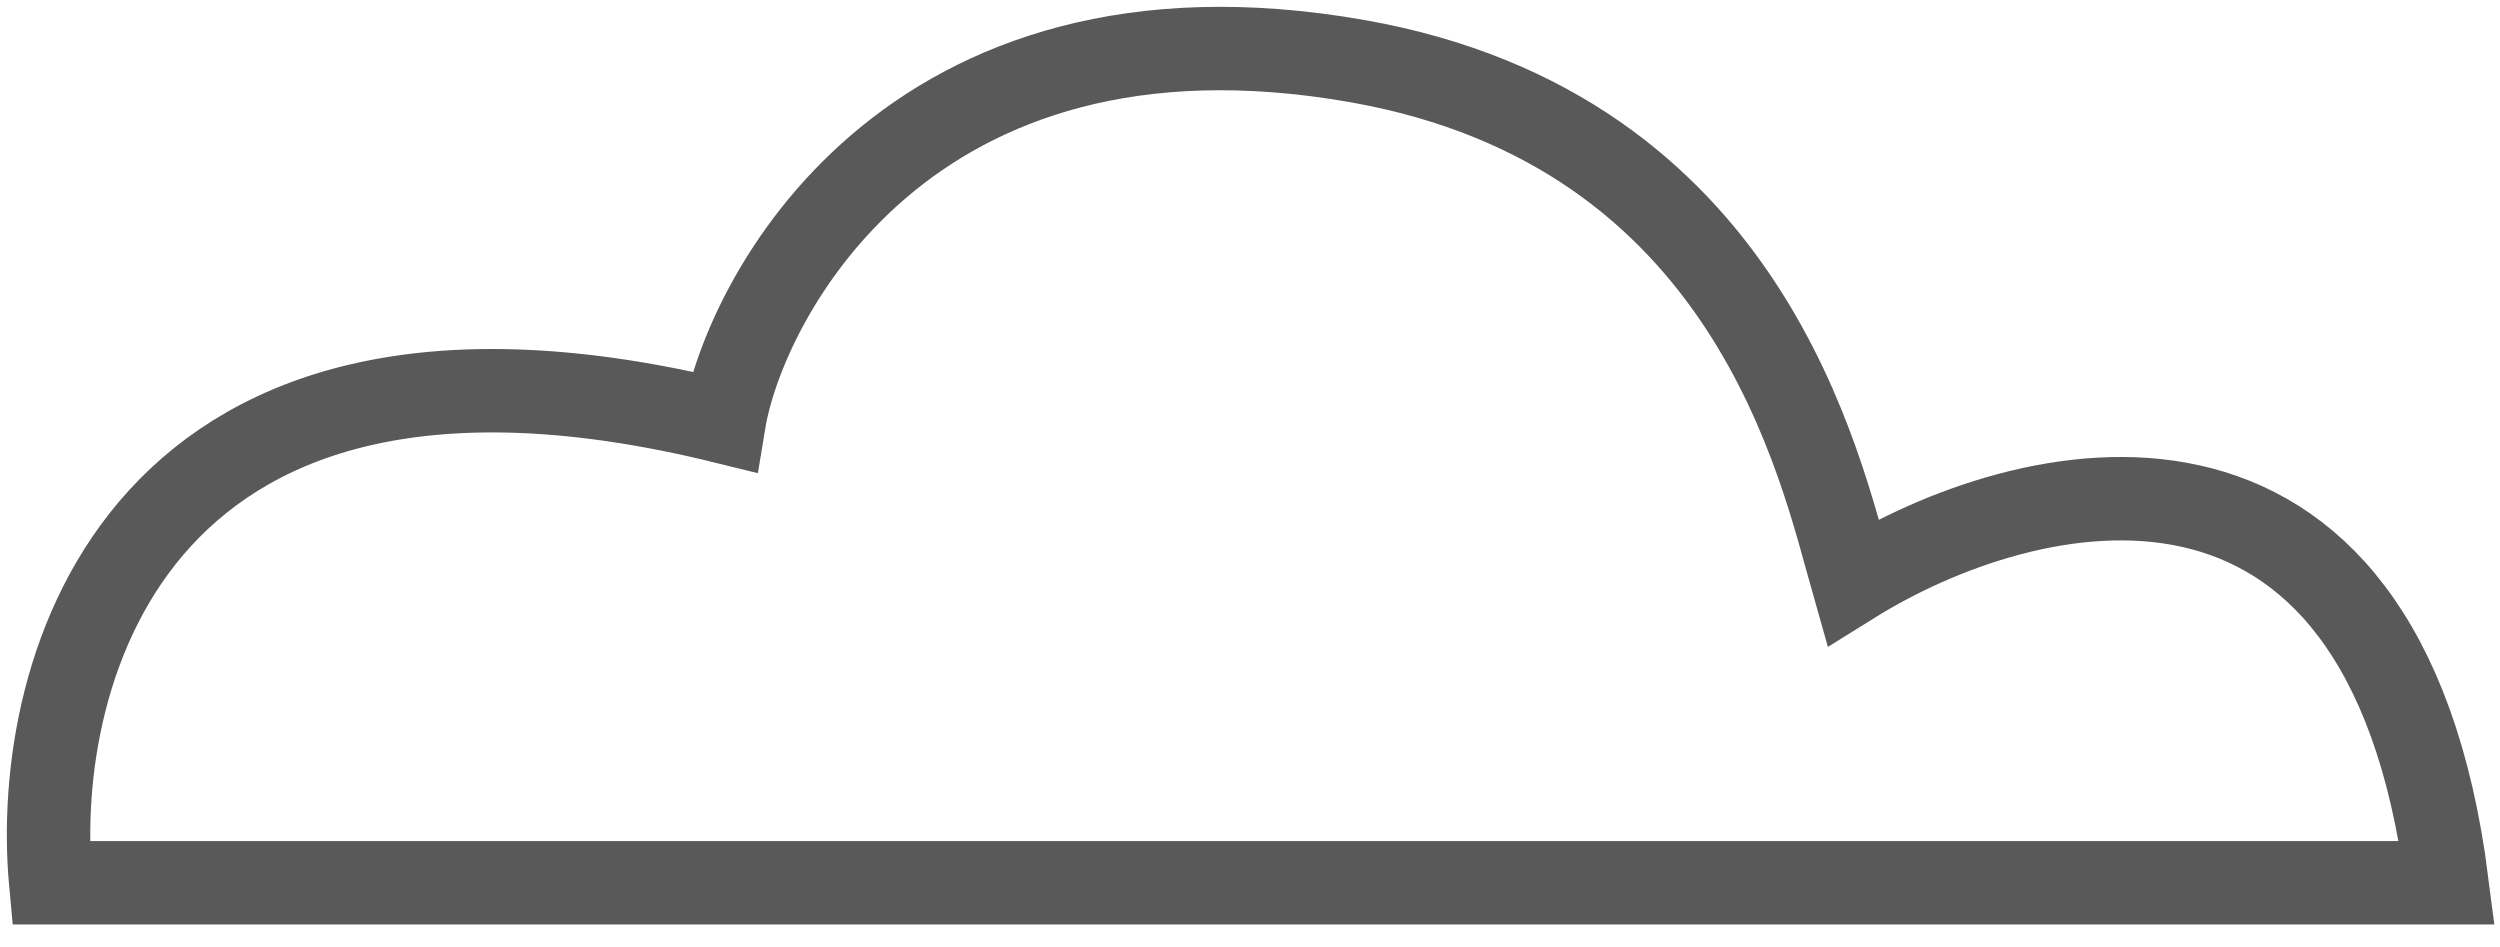 <svg width="103" height="39" viewBox="0 0 103 39" fill="none" xmlns="http://www.w3.org/2000/svg">
<path id="Vector 19" d="M2.09 36.37H100.815C98.204 15.896 83.409 19.583 76.338 23.987C75 19.28 72.086 5.374 55.94 2.521C37.293 -0.773 30.647 12.428 29.831 17.382C5.68 11.438 1.274 27.564 2.09 36.37Z" stroke="#595959" stroke-width="3.437"/>
</svg>
